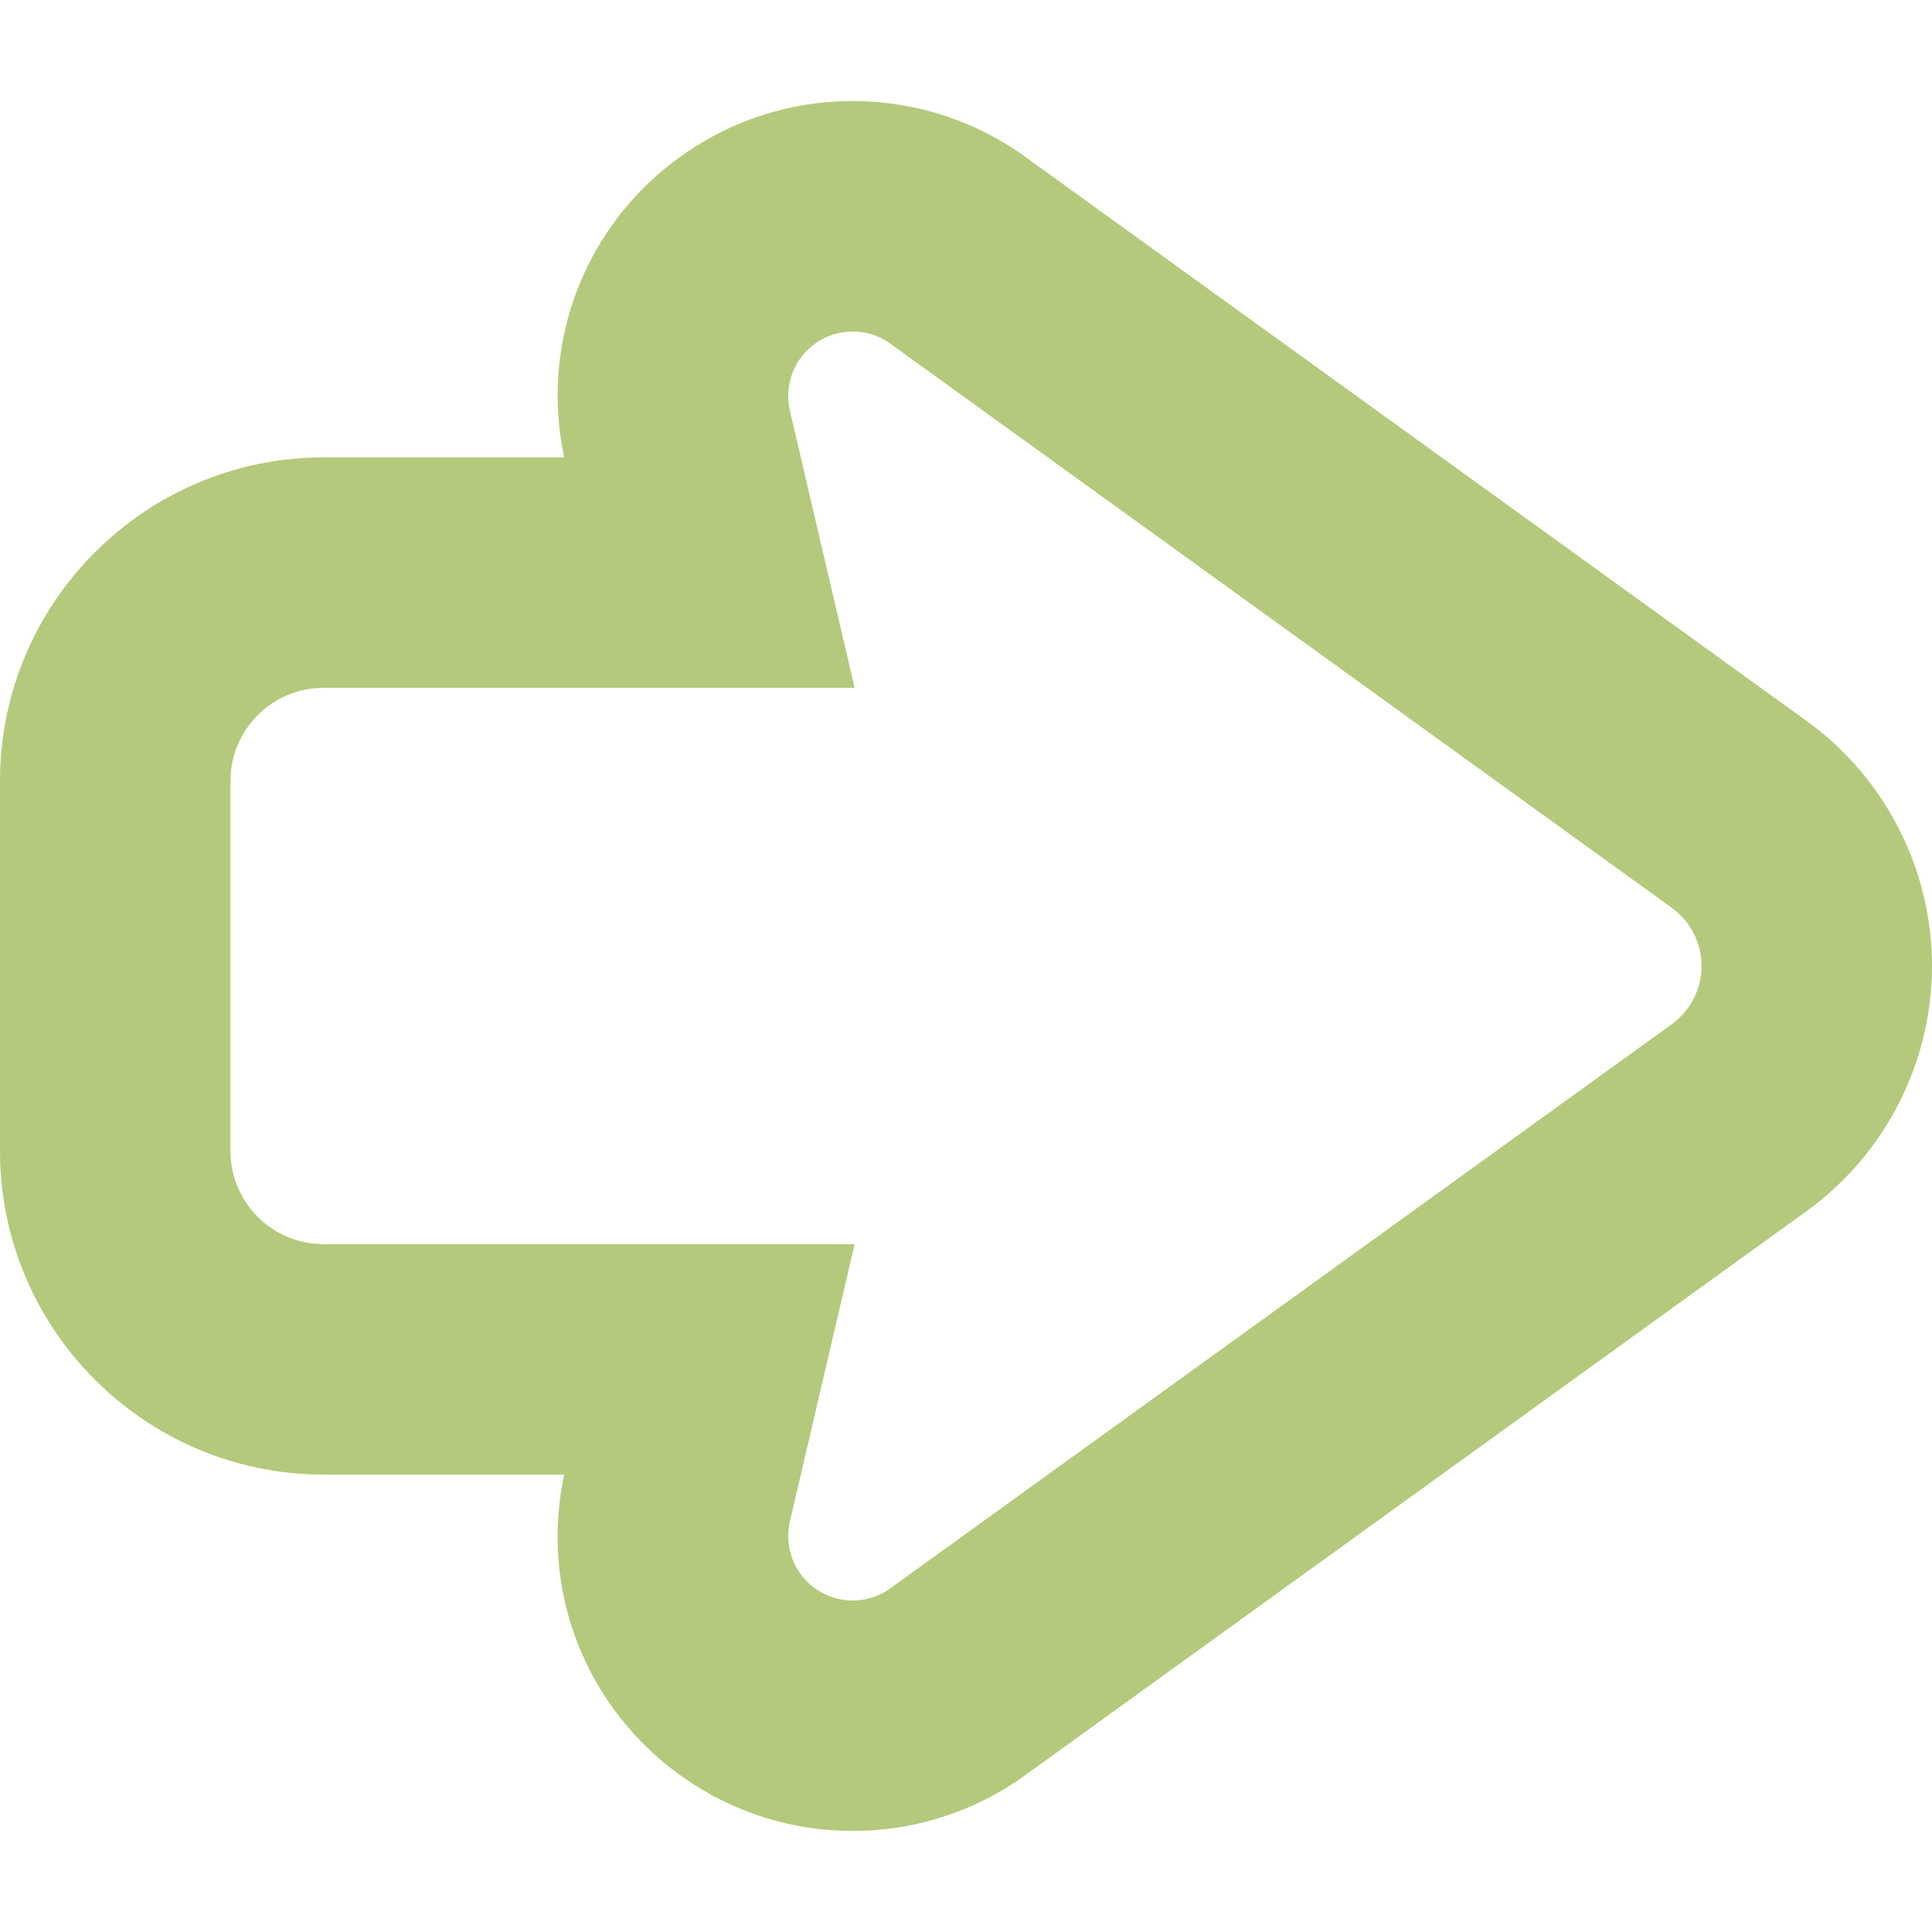<!--?xml version="1.0" encoding="utf-8"?-->
<!-- Generator: Adobe Illustrator 18.1.1, SVG Export Plug-In . SVG Version: 6.00 Build 0)  -->

<svg version="1.1" id="_x32_" xmlns="http://www.w3.org/2000/svg" xmlns:xlink="http://www.w3.org/1999/xlink" x="0px" y="0px" viewBox="0 0 512 512" style="width: 256px; height: 256px; opacity: 1;" xml:space="preserve">
<style type="text/css">
	.st0{fill:#4B4B4B;}
</style>
<g>
	<path class="st0" d="M478.875,191.126L271.008,41.066l-1.295-0.928l-1.337-0.87c-12.67-8.17-27.324-12.49-42.395-12.49
		c-16.196,0-31.754,4.925-44.994,14.254c-25.755,18.105-38.015,49.441-31.464,80.18H85.77C38.476,121.212,0,159.687,0,206.981
		v98.038c0,47.285,38.476,85.761,85.77,85.761h63.754c-6.586,30.688,5.666,62.058,31.498,80.214
		c13.205,9.295,28.771,14.228,44.959,14.228c15.072,0,29.726-4.32,42.395-12.491l1.337-0.869l1.295-0.928l207.799-150.009
		C499.62,305.854,512,281.597,512,255.995C512,230.401,499.62,206.146,478.875,191.126z M443.057,271.407l-207.798,150.01
		c-2.829,1.823-6.058,2.735-9.278,2.735c-3.45,0-6.893-1.048-9.841-3.119c-5.708-4.012-8.4-11.084-6.807-17.866l17.159-73.458H85.77
		c-13.64,0-24.699-11.05-24.699-24.69v-98.038c0-13.64,11.059-24.699,24.699-24.699h140.722l-17.159-73.44
		c-1.585-6.799,1.098-13.862,6.807-17.875c2.948-2.079,6.39-3.118,9.841-3.118c3.22,0,6.449,0.912,9.278,2.735l207.798,150.008
		c4.941,3.579,7.873,9.304,7.873,15.404C450.93,262.096,447.998,267.83,443.057,271.407z" style="fill: rgb(181, 201, 124);"></path>
</g>
</svg>
